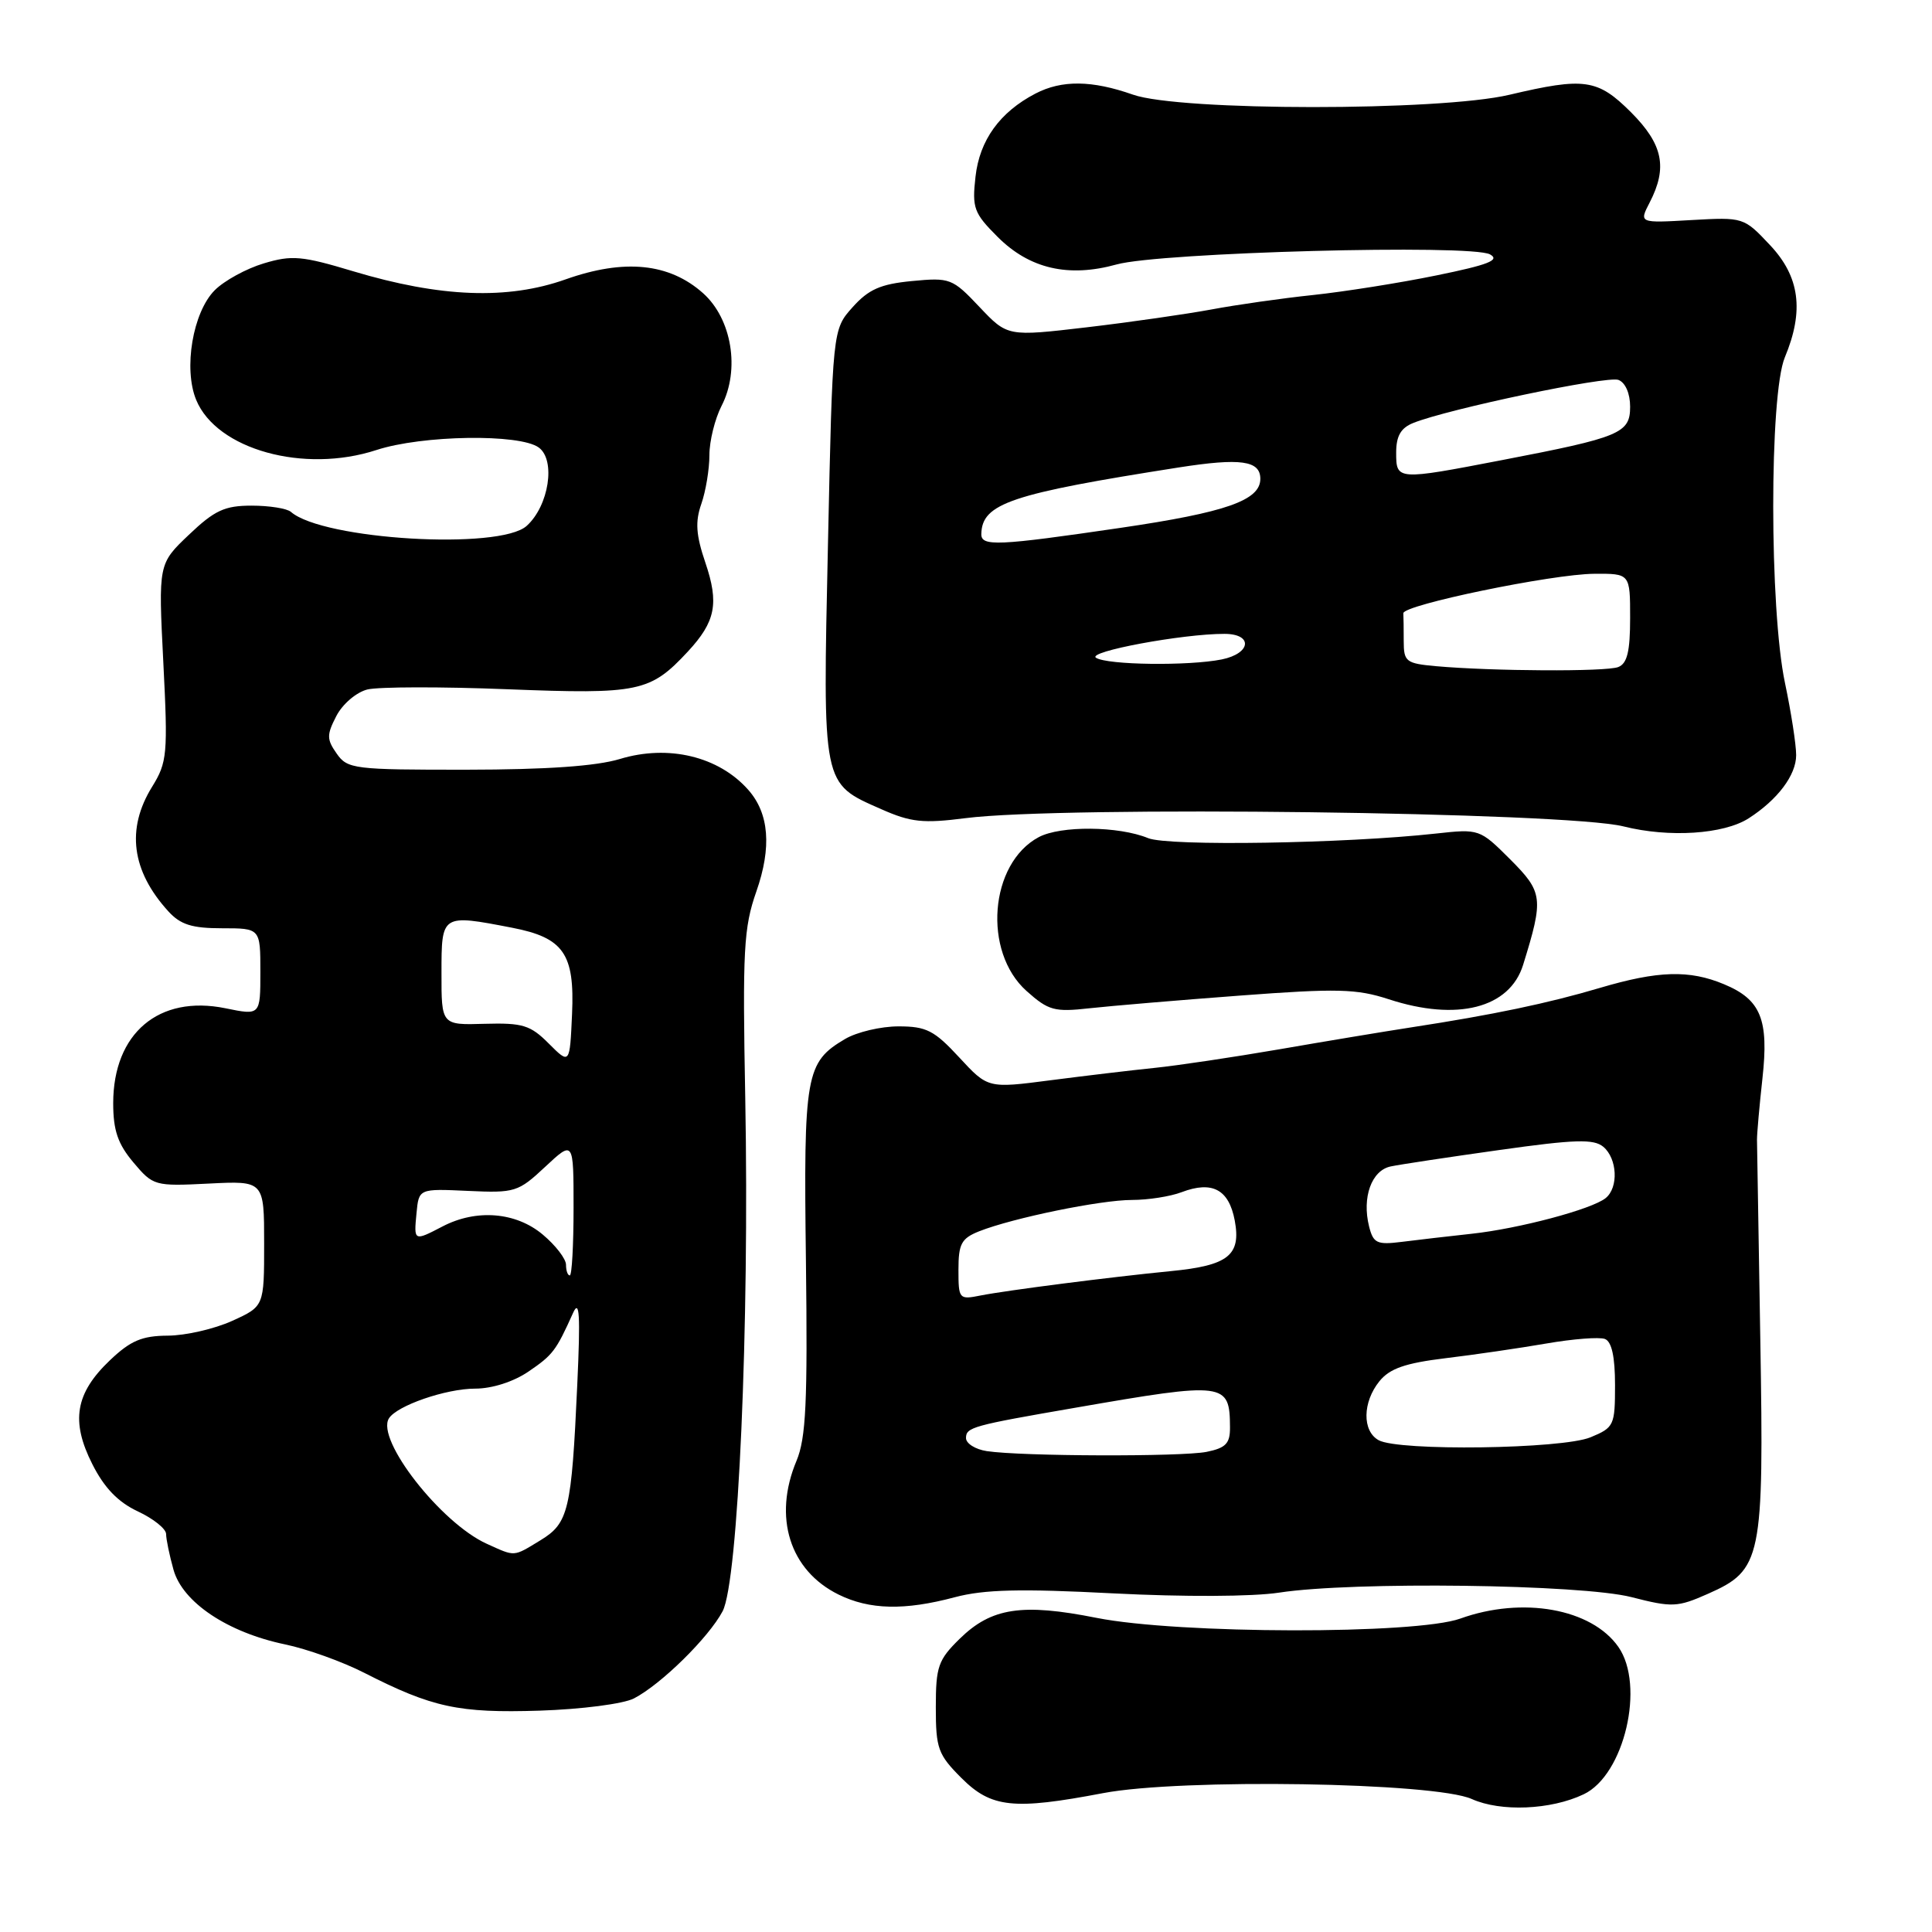 <?xml version="1.0" encoding="UTF-8" standalone="no"?>
<!DOCTYPE svg PUBLIC "-//W3C//DTD SVG 1.1//EN" "http://www.w3.org/Graphics/SVG/1.1/DTD/svg11.dtd" >
<svg xmlns="http://www.w3.org/2000/svg" xmlns:xlink="http://www.w3.org/1999/xlink" version="1.1" viewBox="0 0 256 256">
 <g >
 <path fill="currentColor"
d=" M 209.85 237.75 C 215.23 235.20 218.01 223.32 214.44 218.22 C 210.88 213.14 201.73 211.51 193.50 214.47 C 187.61 216.59 156.18 216.53 145.32 214.38 C 135.43 212.41 131.37 213.03 127.18 217.13 C 124.31 219.94 124.00 220.82 124.00 226.22 C 124.00 231.69 124.29 232.49 127.40 235.60 C 131.35 239.55 134.30 239.86 146.16 237.60 C 156.50 235.63 190.12 236.17 195.02 238.38 C 198.86 240.10 205.49 239.83 209.85 237.75 Z  M 84.00 225.05 C 87.60 223.19 93.90 216.99 95.75 213.50 C 97.82 209.56 99.31 175.81 98.75 145.50 C 98.38 125.87 98.54 122.92 100.22 118.13 C 102.27 112.27 101.92 107.79 99.15 104.66 C 95.24 100.23 88.56 98.62 82.14 100.57 C 79.00 101.52 72.41 101.98 61.81 101.99 C 46.88 102.00 46.04 101.90 44.61 99.85 C 43.28 97.96 43.28 97.37 44.57 94.87 C 45.39 93.29 47.21 91.73 48.68 91.36 C 50.14 91.00 58.50 90.98 67.26 91.33 C 84.68 92.01 86.15 91.70 91.14 86.34 C 94.82 82.37 95.30 79.95 93.46 74.54 C 92.22 70.89 92.10 69.14 92.93 66.77 C 93.52 65.08 94.00 62.17 94.00 60.30 C 94.00 58.43 94.73 55.50 95.61 53.78 C 98.08 49.00 96.98 42.26 93.16 38.85 C 88.69 34.86 82.73 34.26 74.94 37.02 C 67.26 39.75 58.35 39.41 46.82 35.95 C 40.01 33.90 38.67 33.78 34.95 34.90 C 32.64 35.59 29.72 37.19 28.46 38.45 C 25.55 41.36 24.28 48.86 26.00 53.00 C 28.72 59.57 40.28 62.77 49.88 59.63 C 55.94 57.65 68.87 57.45 71.39 59.30 C 73.67 60.96 72.73 67.03 69.79 69.68 C 66.22 72.92 42.80 71.52 38.55 67.83 C 38.03 67.37 35.68 67.00 33.34 67.00 C 29.77 67.00 28.43 67.62 25.03 70.86 C 20.98 74.71 20.98 74.71 21.64 87.75 C 22.26 99.97 22.16 101.00 20.15 104.26 C 16.70 109.84 17.43 115.40 22.30 120.75 C 23.91 122.52 25.43 123.00 29.42 123.00 C 34.50 123.00 34.50 123.00 34.50 128.77 C 34.50 134.55 34.50 134.55 29.87 133.60 C 21.05 131.80 15.01 136.91 15.00 146.17 C 15.00 149.78 15.61 151.57 17.67 154.02 C 20.30 157.14 20.48 157.19 27.67 156.83 C 35.00 156.46 35.00 156.46 35.00 164.78 C 35.00 173.10 35.00 173.10 30.75 175.03 C 28.41 176.09 24.58 176.97 22.24 176.98 C 18.81 177.00 17.30 177.64 14.56 180.25 C 9.98 184.61 9.35 188.31 12.23 194.00 C 13.81 197.14 15.63 199.03 18.25 200.26 C 20.31 201.22 22.00 202.57 22.01 203.26 C 22.01 203.94 22.45 206.07 22.99 208.00 C 24.20 212.32 30.15 216.30 37.77 217.89 C 40.67 218.49 45.40 220.19 48.27 221.66 C 57.29 226.26 60.78 227.01 71.50 226.67 C 77.06 226.49 82.61 225.77 84.00 225.05 Z  M 126.52 211.64 C 130.40 210.61 135.20 210.49 147.52 211.13 C 156.89 211.61 165.98 211.57 169.50 211.03 C 179.26 209.53 209.52 209.92 216.19 211.63 C 221.57 213.01 222.27 212.98 226.31 211.19 C 233.45 208.03 233.74 206.61 233.25 177.50 C 233.02 163.75 232.82 151.82 232.81 151.00 C 232.81 150.18 233.13 146.54 233.53 142.92 C 234.40 135.09 233.33 132.45 228.45 130.42 C 223.85 128.49 219.70 128.62 212.00 130.90 C 205.17 132.93 197.82 134.47 187.00 136.13 C 183.43 136.68 175.55 137.99 169.50 139.04 C 163.45 140.08 156.03 141.19 153.00 141.50 C 149.97 141.81 143.76 142.55 139.20 143.14 C 130.90 144.22 130.90 144.22 127.10 140.11 C 123.80 136.54 122.75 136.00 119.06 136.00 C 116.72 136.00 113.54 136.75 111.98 137.67 C 106.75 140.76 106.47 142.33 106.79 167.13 C 107.02 185.81 106.80 190.55 105.54 193.57 C 102.41 201.04 104.64 208.10 111.12 211.29 C 115.22 213.31 119.85 213.42 126.52 211.64 Z  M 164.31 131.92 C 177.20 130.95 179.76 131.02 184.00 132.40 C 193.07 135.37 200.04 133.59 201.82 127.85 C 204.56 119.01 204.46 118.23 200.11 113.87 C 196.07 109.84 196.01 109.82 190.27 110.45 C 178.22 111.78 154.79 112.15 152.14 111.06 C 148.23 109.45 140.53 109.38 137.63 110.93 C 131.11 114.42 130.19 126.10 136.02 131.31 C 138.93 133.91 139.72 134.12 144.37 133.60 C 147.19 133.29 156.17 132.53 164.31 131.92 Z  M 231.71 108.43 C 235.55 105.96 238.00 102.71 238.00 100.06 C 238.00 98.65 237.33 94.35 236.52 90.50 C 234.45 80.73 234.44 52.29 236.50 47.35 C 239.08 41.17 238.48 36.65 234.52 32.46 C 231.07 28.79 231.01 28.77 224.11 29.16 C 217.18 29.56 217.18 29.56 218.59 26.83 C 220.99 22.19 220.35 19.12 216.12 14.88 C 211.69 10.46 209.97 10.21 200.00 12.56 C 190.78 14.74 156.31 14.73 150.12 12.54 C 144.69 10.63 140.70 10.58 137.20 12.40 C 132.48 14.86 129.80 18.57 129.26 23.41 C 128.79 27.56 129.04 28.24 132.19 31.39 C 136.42 35.62 141.58 36.81 147.96 35.04 C 153.72 33.44 194.98 32.33 197.44 33.71 C 198.80 34.47 197.21 35.09 190.35 36.49 C 185.48 37.49 178.12 38.65 174.00 39.09 C 169.88 39.52 163.80 40.39 160.50 41.01 C 157.20 41.62 149.78 42.69 144.00 43.37 C 133.50 44.60 133.50 44.60 129.78 40.67 C 126.20 36.88 125.88 36.76 120.84 37.24 C 116.67 37.64 115.09 38.34 112.97 40.71 C 110.32 43.67 110.32 43.67 109.71 72.08 C 109.01 104.36 108.89 103.74 116.77 107.22 C 120.70 108.96 122.31 109.13 127.93 108.41 C 140.75 106.76 207.51 107.60 215.11 109.50 C 221.17 111.02 228.40 110.55 231.71 108.43 Z  M 64.50 204.56 C 58.42 201.81 49.79 190.76 51.53 187.95 C 52.58 186.25 59.10 184.00 62.97 184.00 C 65.20 184.00 68.04 183.09 70.01 181.75 C 73.26 179.54 73.68 178.98 75.92 174.00 C 76.79 172.05 76.92 174.16 76.49 183.50 C 75.73 200.16 75.34 201.82 71.62 204.09 C 67.96 206.32 68.32 206.29 64.50 204.56 Z  M 75.00 167.59 C 75.00 166.81 73.62 165.01 71.92 163.59 C 68.37 160.60 63.12 160.17 58.64 162.51 C 54.83 164.49 54.83 164.49 55.19 160.75 C 55.50 157.50 55.50 157.50 62.00 157.80 C 68.23 158.09 68.66 157.96 72.25 154.60 C 76.00 151.10 76.00 151.10 76.00 160.05 C 76.00 164.97 75.78 169.00 75.50 169.00 C 75.22 169.00 75.00 168.37 75.00 167.59 Z  M 72.72 138.28 C 70.28 135.83 69.26 135.52 64.22 135.66 C 58.49 135.83 58.49 135.83 58.50 128.92 C 58.50 121.12 58.49 121.12 67.86 122.93 C 74.68 124.25 76.16 126.38 75.80 134.36 C 75.50 141.06 75.50 141.06 72.72 138.28 Z  M 130.75 192.28 C 129.24 192.05 128.00 191.27 128.00 190.55 C 128.00 189.12 128.84 188.89 142.50 186.53 C 162.38 183.08 162.95 183.15 162.98 189.12 C 163.00 191.27 162.43 191.86 159.88 192.38 C 156.53 193.04 135.33 192.98 130.75 192.28 Z  M 182.67 190.83 C 180.48 189.61 180.54 185.79 182.78 183.02 C 184.15 181.33 186.20 180.62 191.53 179.97 C 195.37 179.51 201.38 178.63 204.91 178.02 C 208.43 177.41 211.92 177.14 212.66 177.42 C 213.56 177.77 214.00 179.77 214.00 183.52 C 214.00 188.88 213.87 189.16 210.75 190.45 C 206.98 192.01 185.30 192.31 182.67 190.83 Z  M 127.00 168.25 C 127.00 164.81 127.39 164.09 129.75 163.15 C 134.24 161.38 145.83 159.00 150.00 159.00 C 152.13 159.00 155.08 158.54 156.57 157.97 C 160.63 156.43 162.83 157.60 163.61 161.72 C 164.47 166.33 162.76 167.69 155.14 168.43 C 147.08 169.22 133.37 170.98 129.93 171.66 C 127.08 172.23 127.00 172.14 127.00 168.25 Z  M 181.41 162.51 C 180.45 158.67 181.73 155.09 184.27 154.56 C 185.49 154.30 191.99 153.32 198.69 152.38 C 208.69 150.97 211.17 150.90 212.44 151.95 C 214.31 153.51 214.49 157.37 212.75 158.76 C 210.90 160.24 201.28 162.80 195.00 163.48 C 191.97 163.81 187.82 164.29 185.77 164.55 C 182.45 164.97 181.97 164.74 181.41 162.51 Z  M 190.25 88.27 C 186.30 87.91 186.00 87.68 186.00 84.94 C 186.00 83.32 185.98 81.67 185.95 81.26 C 185.87 80.16 205.71 76.06 211.25 76.03 C 216.00 76.00 216.00 76.00 216.00 81.89 C 216.00 86.34 215.61 87.93 214.42 88.39 C 212.78 89.02 197.74 88.94 190.25 88.27 Z  M 145.23 87.16 C 143.95 86.35 156.71 83.98 162.25 83.99 C 166.07 84.00 165.78 86.59 161.88 87.38 C 157.45 88.26 146.74 88.12 145.23 87.16 Z  M 130.03 70.75 C 130.13 66.70 133.93 65.43 156.19 61.94 C 164.38 60.66 167.00 61.02 167.00 63.45 C 167.00 66.30 162.46 67.89 148.50 69.94 C 132.14 72.34 129.99 72.43 130.03 70.75 Z  M 185.00 59.98 C 185.00 57.78 185.61 56.71 187.25 56.05 C 191.87 54.19 212.95 49.77 214.45 50.34 C 215.37 50.69 216.00 52.14 216.00 53.89 C 216.00 57.41 214.71 57.95 199.00 60.97 C 185.08 63.65 185.00 63.65 185.00 59.98 Z "/>
</g>
</svg>